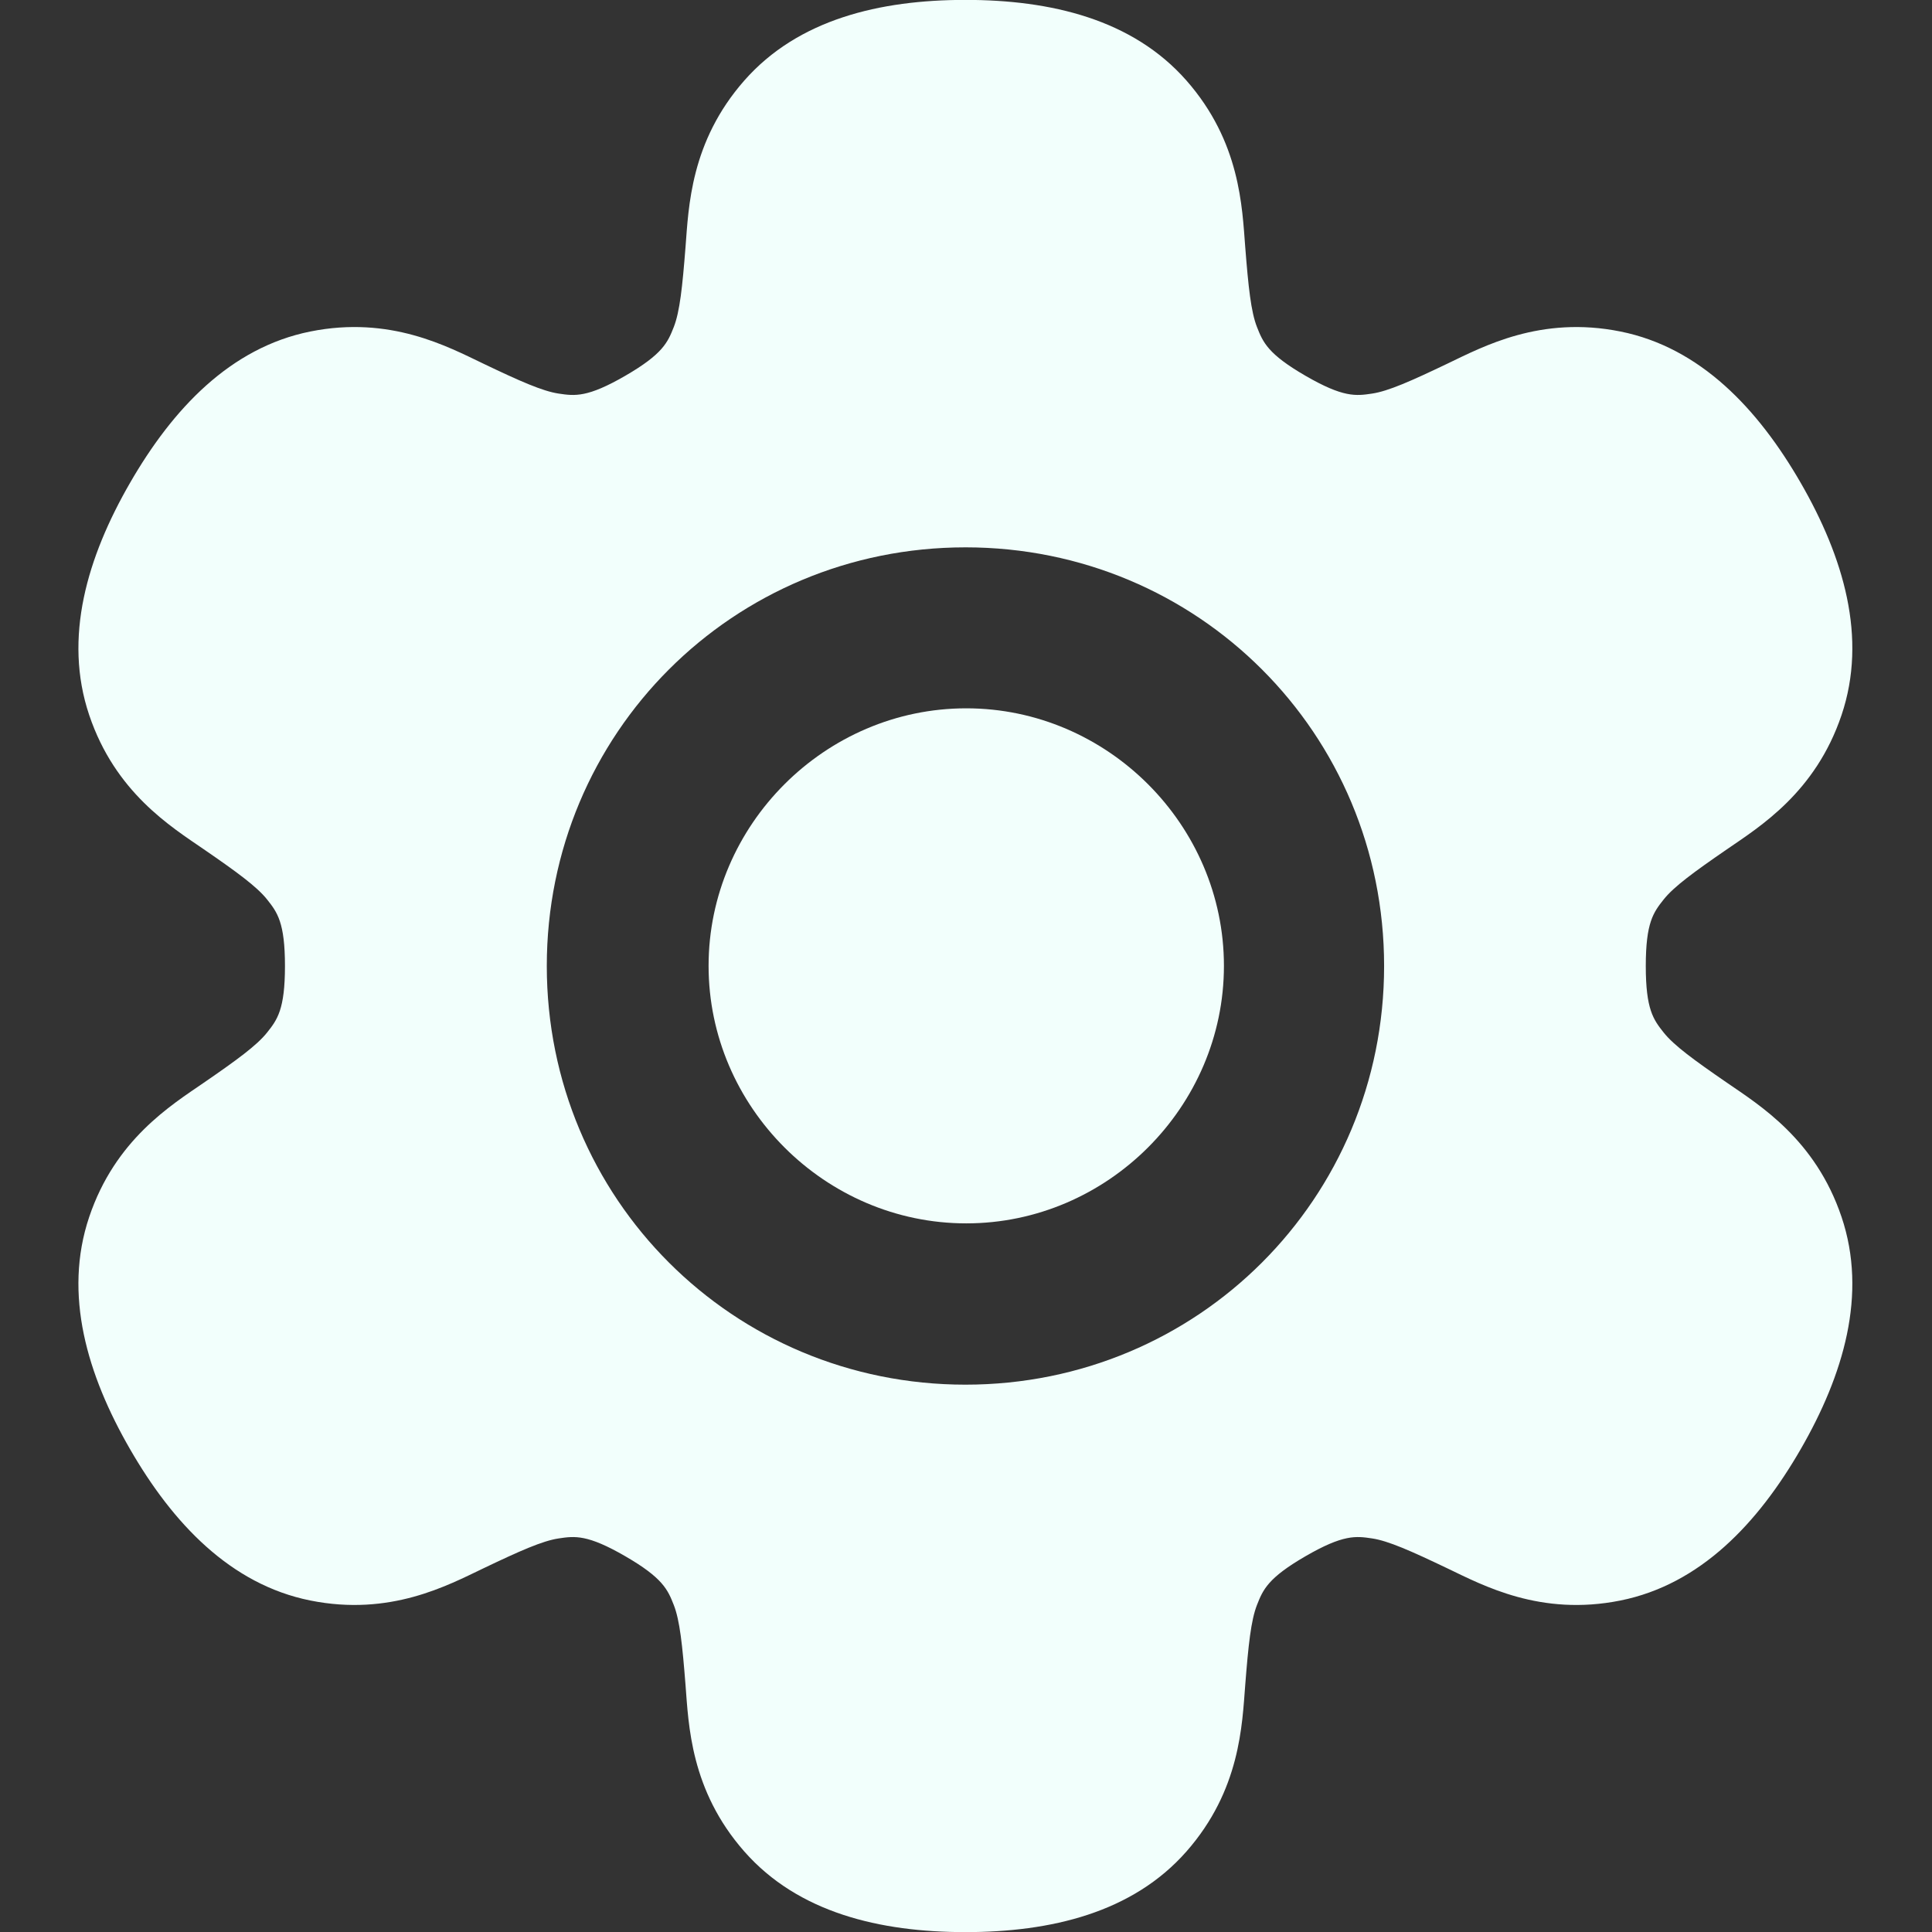 <svg viewBox="0 0 600 600" width="800" height="800" xmlns="http://www.w3.org/2000/svg"><rect x="0" y="0" width="600" height="600" fill="#333333" stroke="none"/><g stroke-width="0"/><g stroke-linecap="round" stroke-linejoin="round"/><g style="stroke-width:1.051"><path style="color:#f2fffc;fill:#f2fffc;stroke-linecap:round;stroke-linejoin:round;-inkscape-stroke:none;paint-order:stroke fill markers" d="M-900-310.795c-20.434 0-40.008 4.623-52.904 19.276s-13.31 30.276-14.056 39.782c-.747 9.506-1.368 15.423-2.807 19.088-1.44 3.665-2.627 6.465-11.632 11.664-9.005 5.2-12.021 4.825-15.915 4.239s-9.326-3.005-17.932-7.111c-8.605-4.107-22.346-11.561-41.484-7.72s-32.929 18.482-43.146 36.178c-10.217 17.697-15.998 36.96-9.756 55.455s19.566 26.668 27.425 32.067 12.67 8.893 15.125 11.973 4.287 5.506 4.287 15.904-1.833 12.825-4.287 15.904c-2.455 3.08-7.266 6.574-15.125 11.973-7.86 5.399-21.183 13.572-27.425 32.067s-.46 37.758 9.756 55.455 24.008 32.336 43.146 36.177 32.88-3.612 41.484-7.719c8.606-4.106 14.038-6.525 17.932-7.11 3.894-.587 6.91-.962 15.915 4.238 9.005 5.199 10.192 7.999 11.632 11.664s2.06 9.582 2.807 19.088 1.16 25.129 14.056 39.782 32.47 19.276 52.904 19.276 40.008-4.623 52.904-19.276 13.31-30.276 14.056-39.782c.747-9.506 1.368-15.423 2.807-19.088 1.44-3.665 2.627-6.465 11.632-11.664 9.005-5.2 12.021-4.825 15.915-4.239s9.326 3.005 17.932 7.111c8.605 4.107 22.346 11.561 41.484 7.72s32.929-18.482 43.146-36.178c10.217-17.697 15.998-36.96 9.756-55.455s-19.566-26.668-27.425-32.067-12.67-8.893-15.124-11.973-4.288-5.506-4.288-15.904 1.833-12.825 4.288-15.904 7.265-6.574 15.124-11.973 21.184-13.572 27.425-32.067c6.242-18.495.46-37.758-9.756-55.455s-24.008-32.336-43.146-36.177-32.88 3.612-41.484 7.719c-8.606 4.106-14.038 6.525-17.932 7.11-3.894.587-6.91.962-15.915-4.238-9.005-5.199-10.192-7.999-11.632-11.664s-2.06-9.582-2.807-19.088-1.16-25.129-14.056-39.782-32.47-19.276-52.904-19.276m.018 130.78c55.632 0 100.167 44.451 100.167 100.015S-844.35 20.014-899.982 20.014-1000.149-24.436-1000.149-80s44.535-100.014 100.167-100.014" transform="matrix(1.298 0 0 1.3 1468.006 404.002)"/><g transform="matrix(1.314 0 0 1.208 274.294 263.273)"/><g transform="matrix(1.436 0 0 1.327 48.9 3.18)" style="stroke-width:50.695"/><path style="color:#f2fffc;fill:#f2fffc;stroke-width:1.051;stroke-linejoin:round;-inkscape-stroke:none;paint-order:stroke fill markers" d="M300.61 218.514c-46.04 0-84.059 38.065-84.059 84.097 0 46.033 38.019 84.098 84.058 84.098s84.057-38.065 84.057-84.098c0-46.032-38.017-84.097-84.057-84.097" transform="matrix(.952 0 0 .951 13.901 12.169)"/></g></svg>